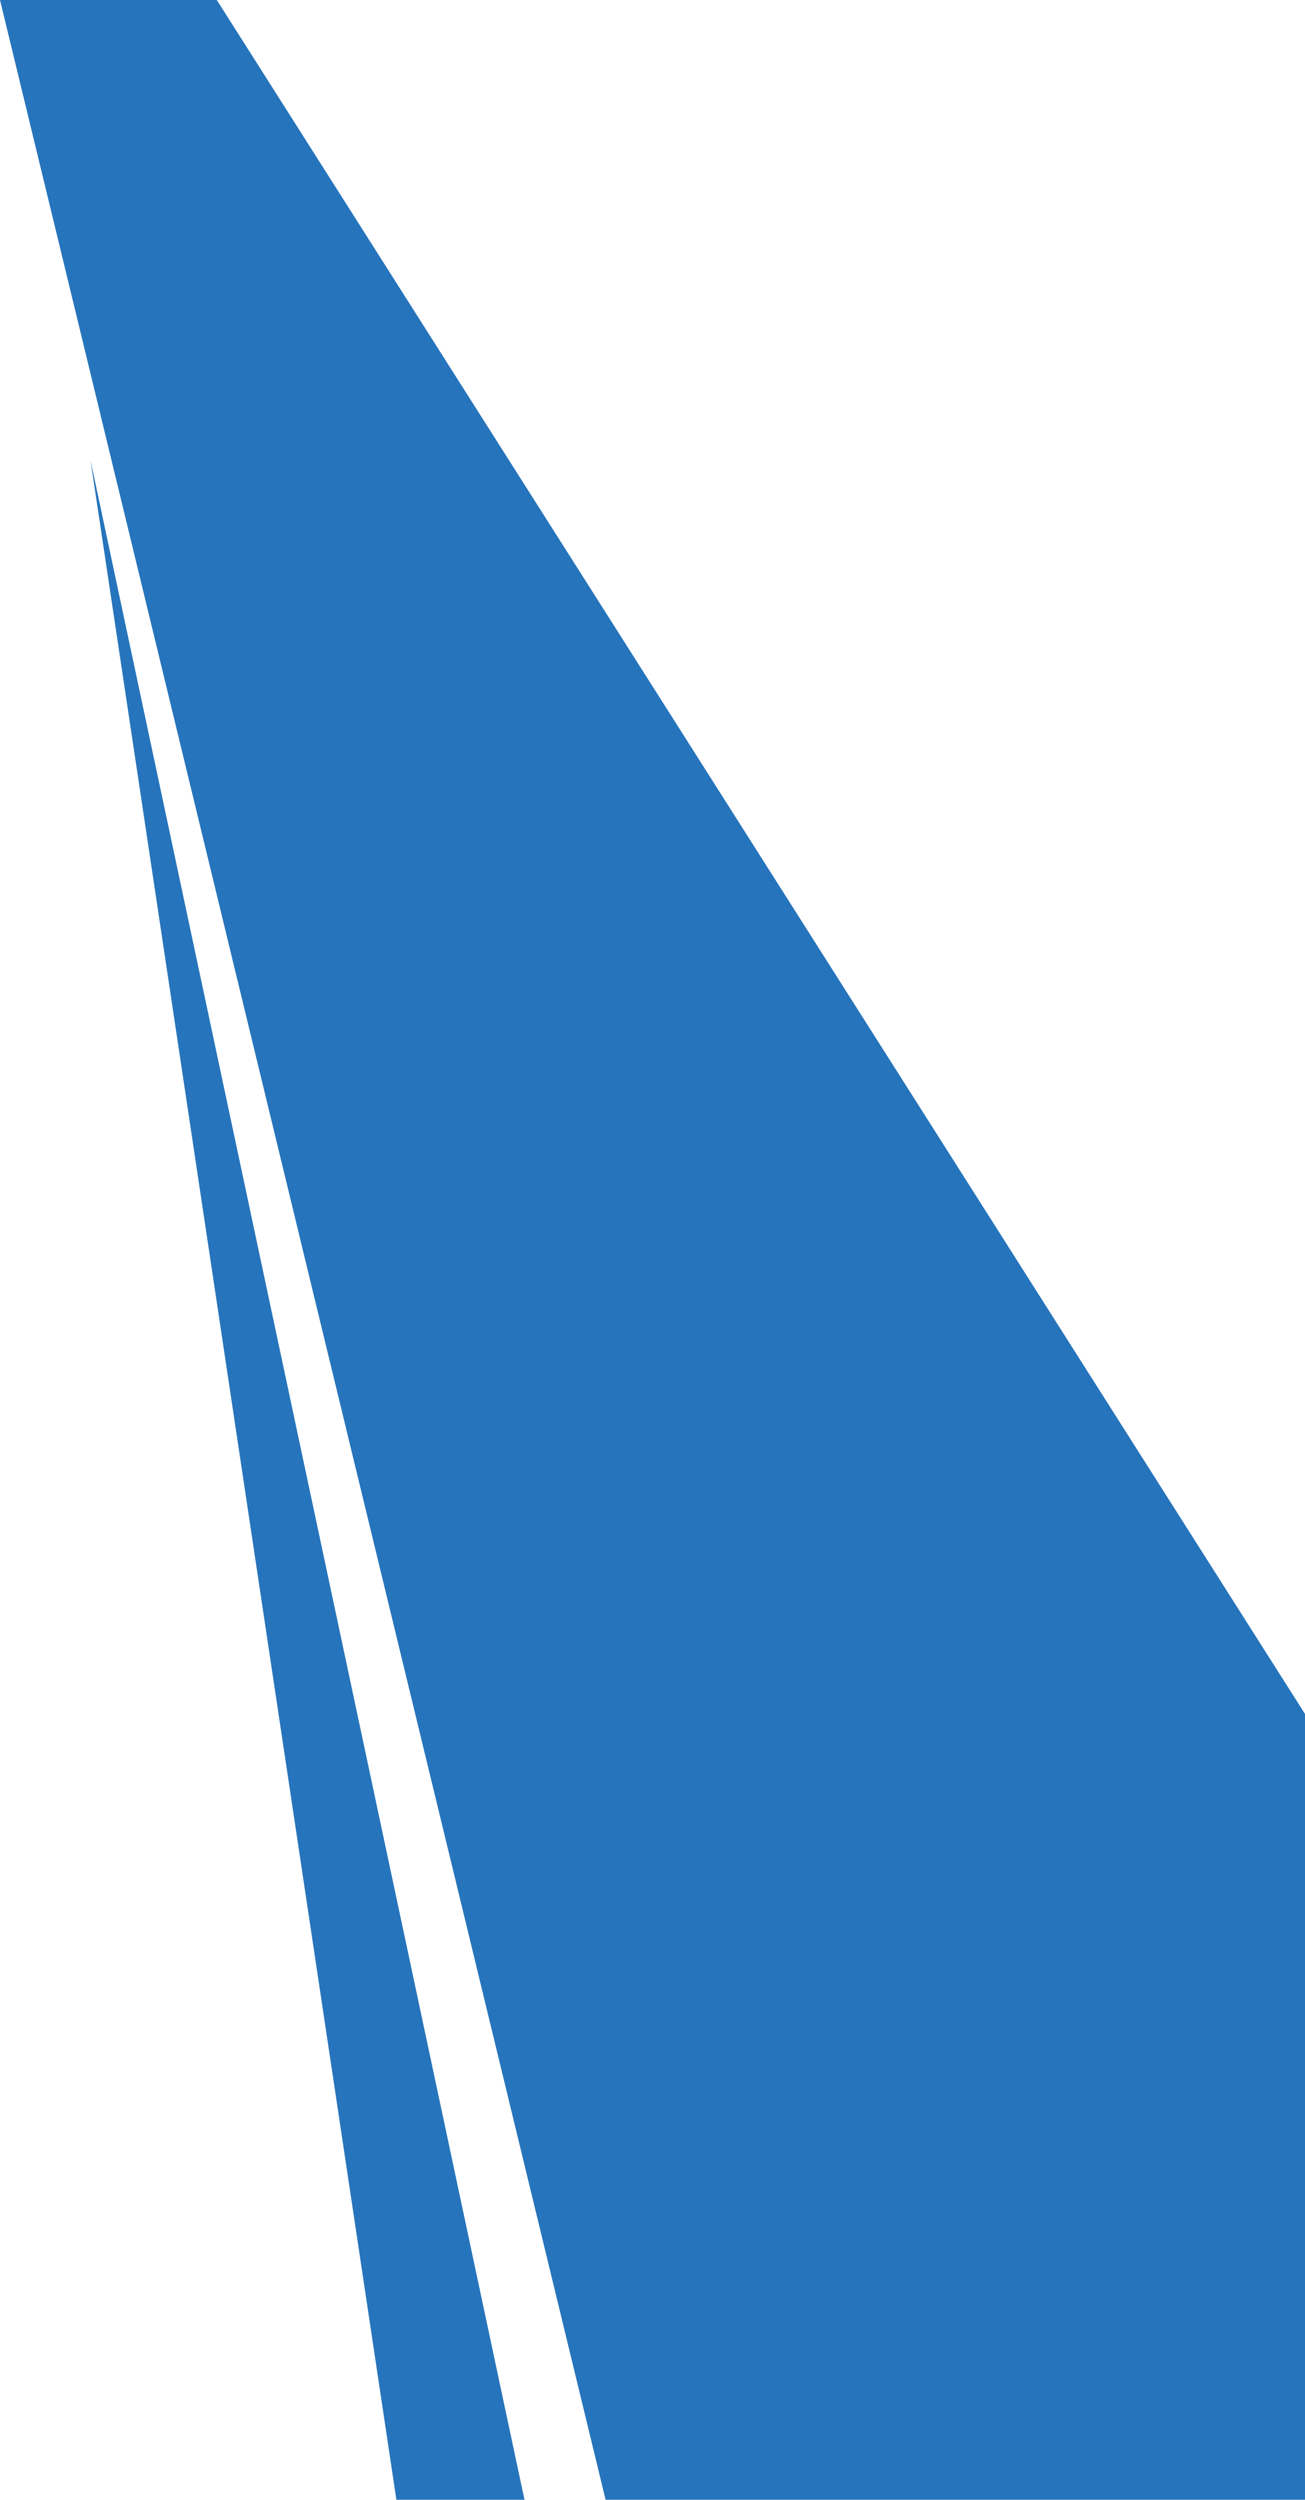 <svg id="Group_341" data-name="Group 341" xmlns="http://www.w3.org/2000/svg" width="463.988" height="888.173" viewBox="0 0 463.988 888.173">
  <path id="Path_607" data-name="Path 607" d="M6136.65-3.125l215.313,888.173h248.675v-279.2L6213.733-3.125Z" transform="translate(-6136.65 3.125)" fill="#2674bc"/>
  <path id="Path_608" data-name="Path 608" d="M6261.6,96.826l154.322,724.743h-45.549Z" transform="translate(-6229.44 66.604)" fill="#2674bc"/>
</svg>
